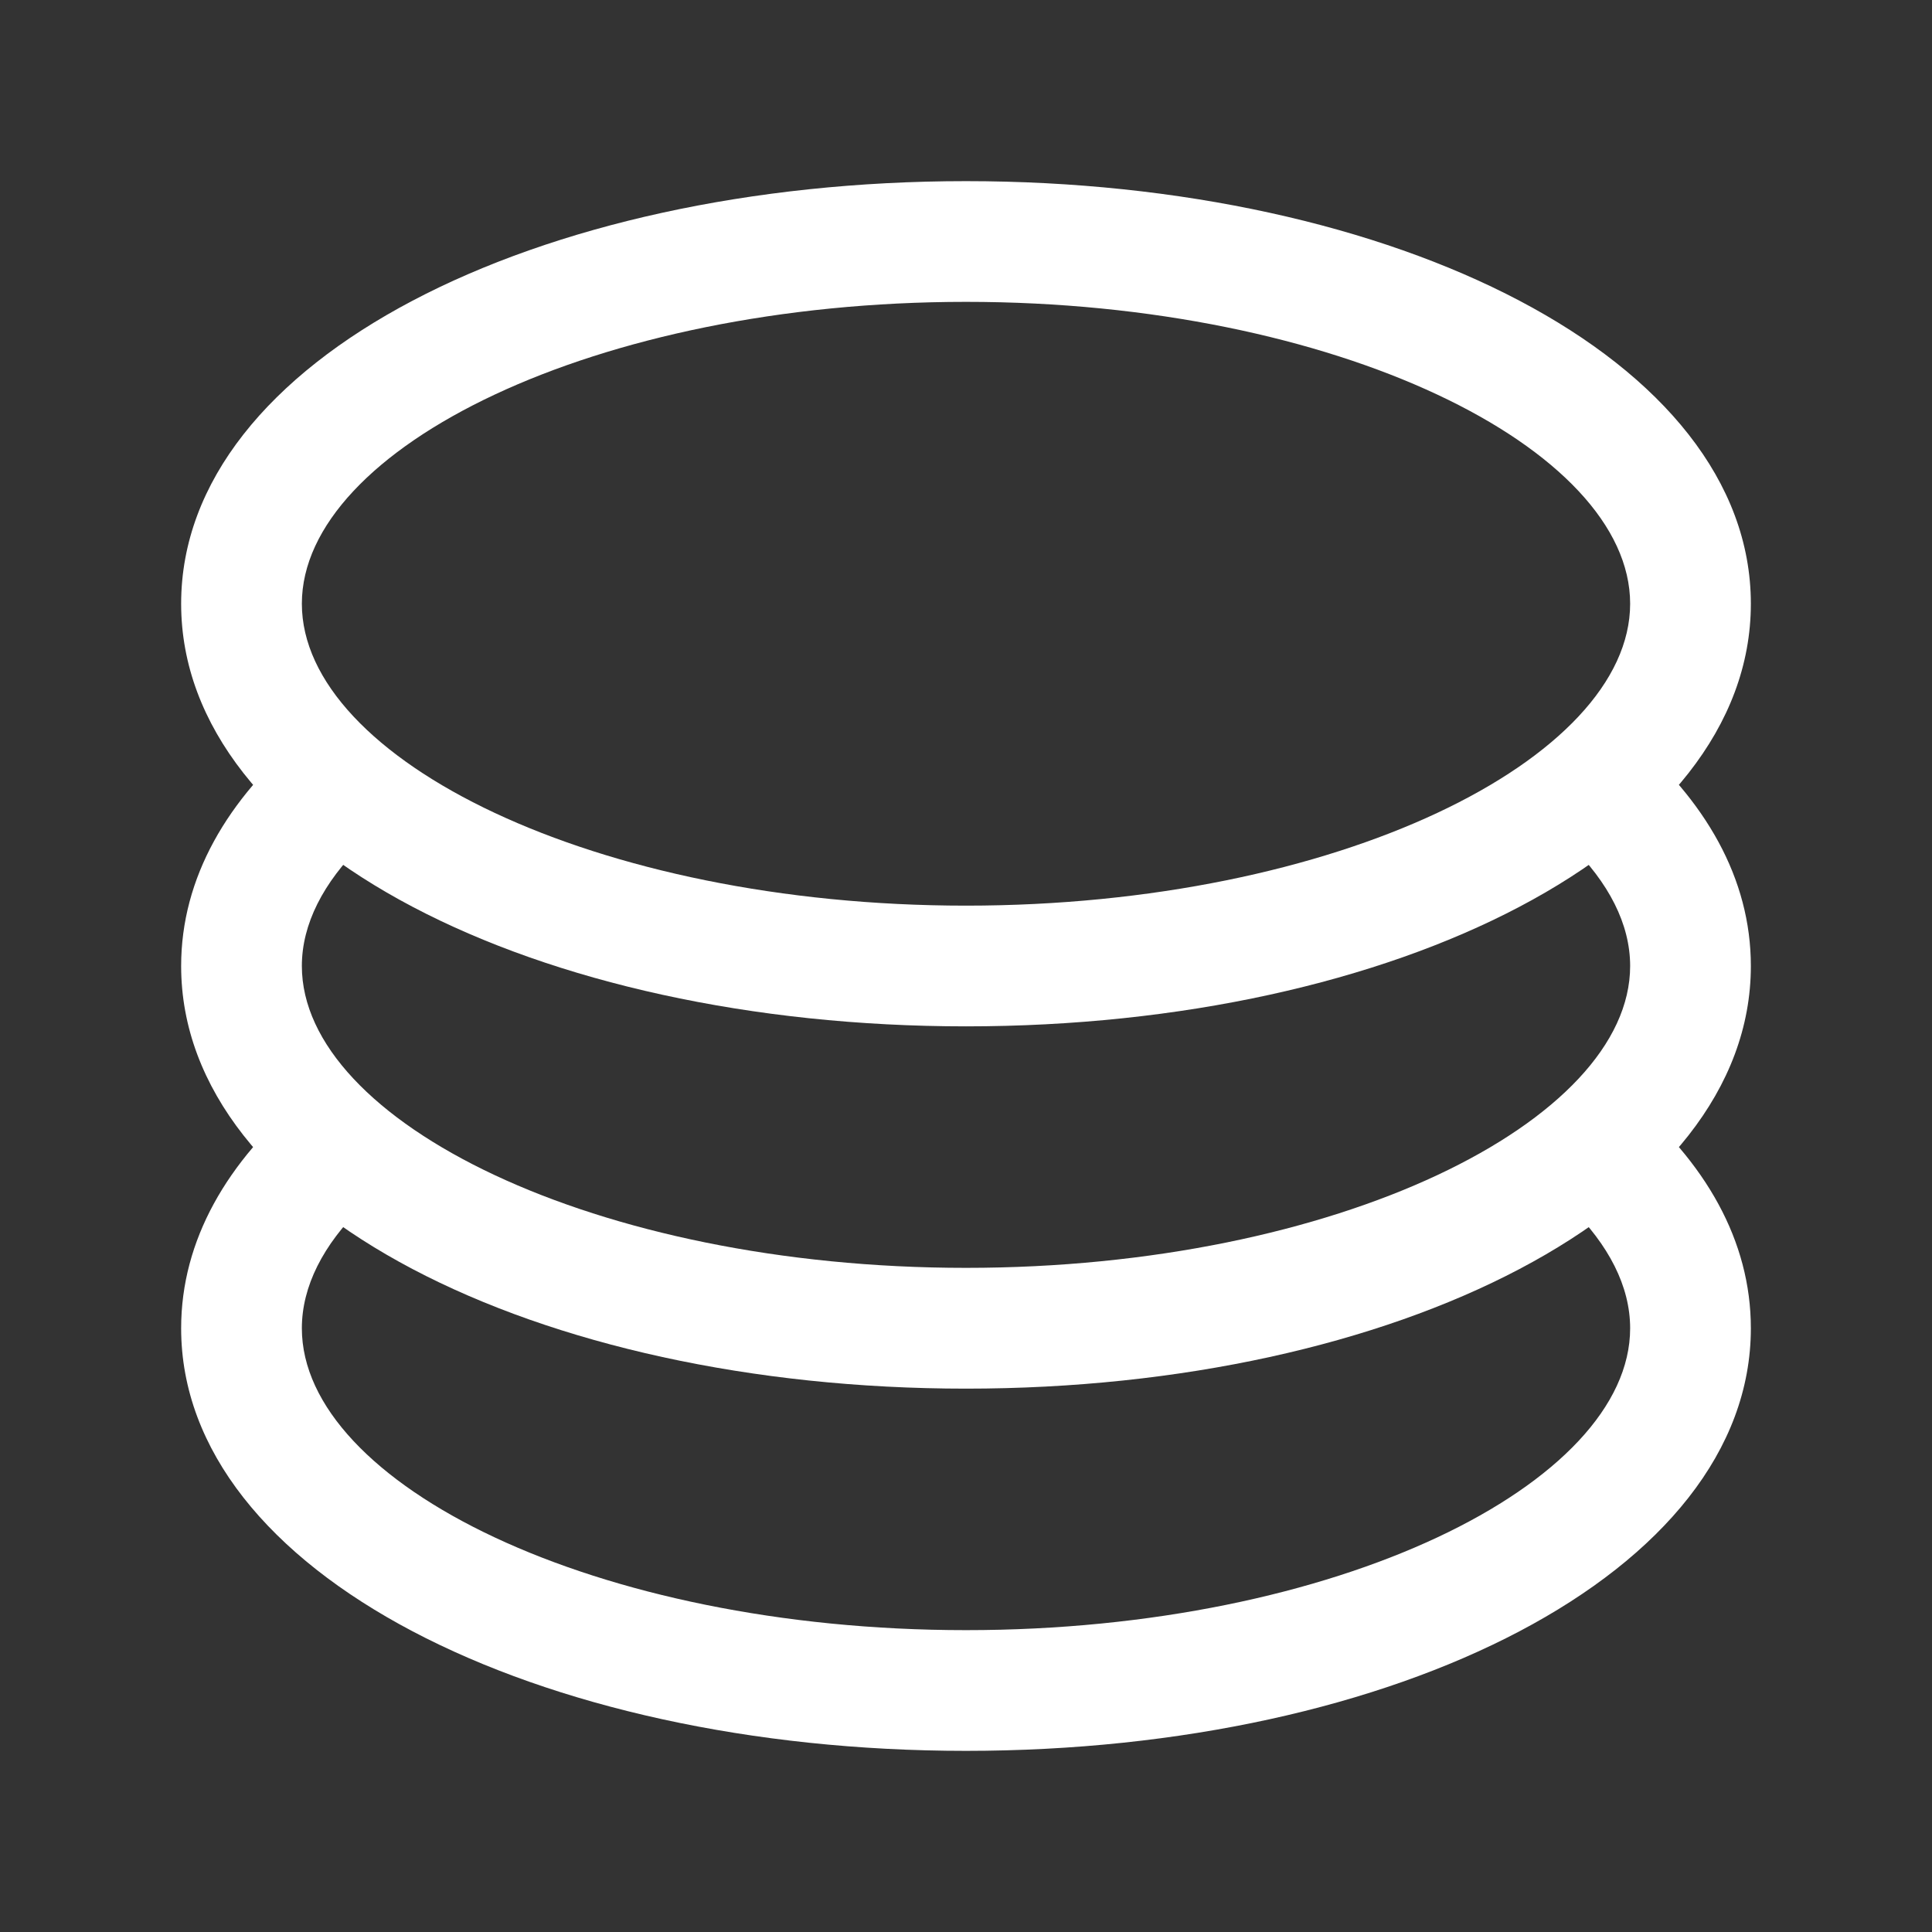 <svg width="25" height="25" viewBox="0 0 25 25" fill="none" xmlns="http://www.w3.org/2000/svg">
<rect x="0" y="0" width="25" height="25" fill="#333333" stroke="none"/>
<path d="M3.953 14.178L4.683 15.616C4.183 16.108 3.906 16.644 3.906 17.188C3.906 19.197 7.698 21.094 12.5 21.094C17.302 21.094 21.094 19.197 21.094 17.188C21.094 16.644 20.816 16.109 20.317 15.617L21.061 14.191C22.069 15.034 22.656 16.056 22.656 17.188C22.656 20.355 18.053 22.656 12.5 22.656C6.947 22.656 2.344 20.355 2.344 17.188C2.344 16.05 2.938 15.025 3.953 14.178V14.178Z" fill="white"/>
<path d="M3.953 9.491L4.683 10.928C4.183 11.422 3.906 11.958 3.906 12.5C3.906 14.509 7.698 16.406 12.5 16.406C17.302 16.406 21.094 14.509 21.094 12.5C21.094 11.956 20.816 11.422 20.317 10.93L21.061 9.503C22.069 10.347 22.656 11.369 22.656 12.5C22.656 15.667 18.053 17.969 12.5 17.969C6.947 17.969 2.344 15.667 2.344 12.5C2.344 11.363 2.938 10.338 3.953 9.491V9.491Z" fill="white"/>
<path d="M12.5 13.281C6.947 13.281 2.344 10.98 2.344 7.812C2.344 4.645 6.947 2.344 12.5 2.344C18.053 2.344 22.656 4.645 22.656 7.812C22.656 10.98 18.053 13.281 12.5 13.281ZM12.5 11.719C17.302 11.719 21.094 9.822 21.094 7.812C21.094 5.803 17.302 3.906 12.5 3.906C7.698 3.906 3.906 5.803 3.906 7.812C3.906 9.822 7.698 11.719 12.5 11.719Z" fill="white"/>
</svg>
